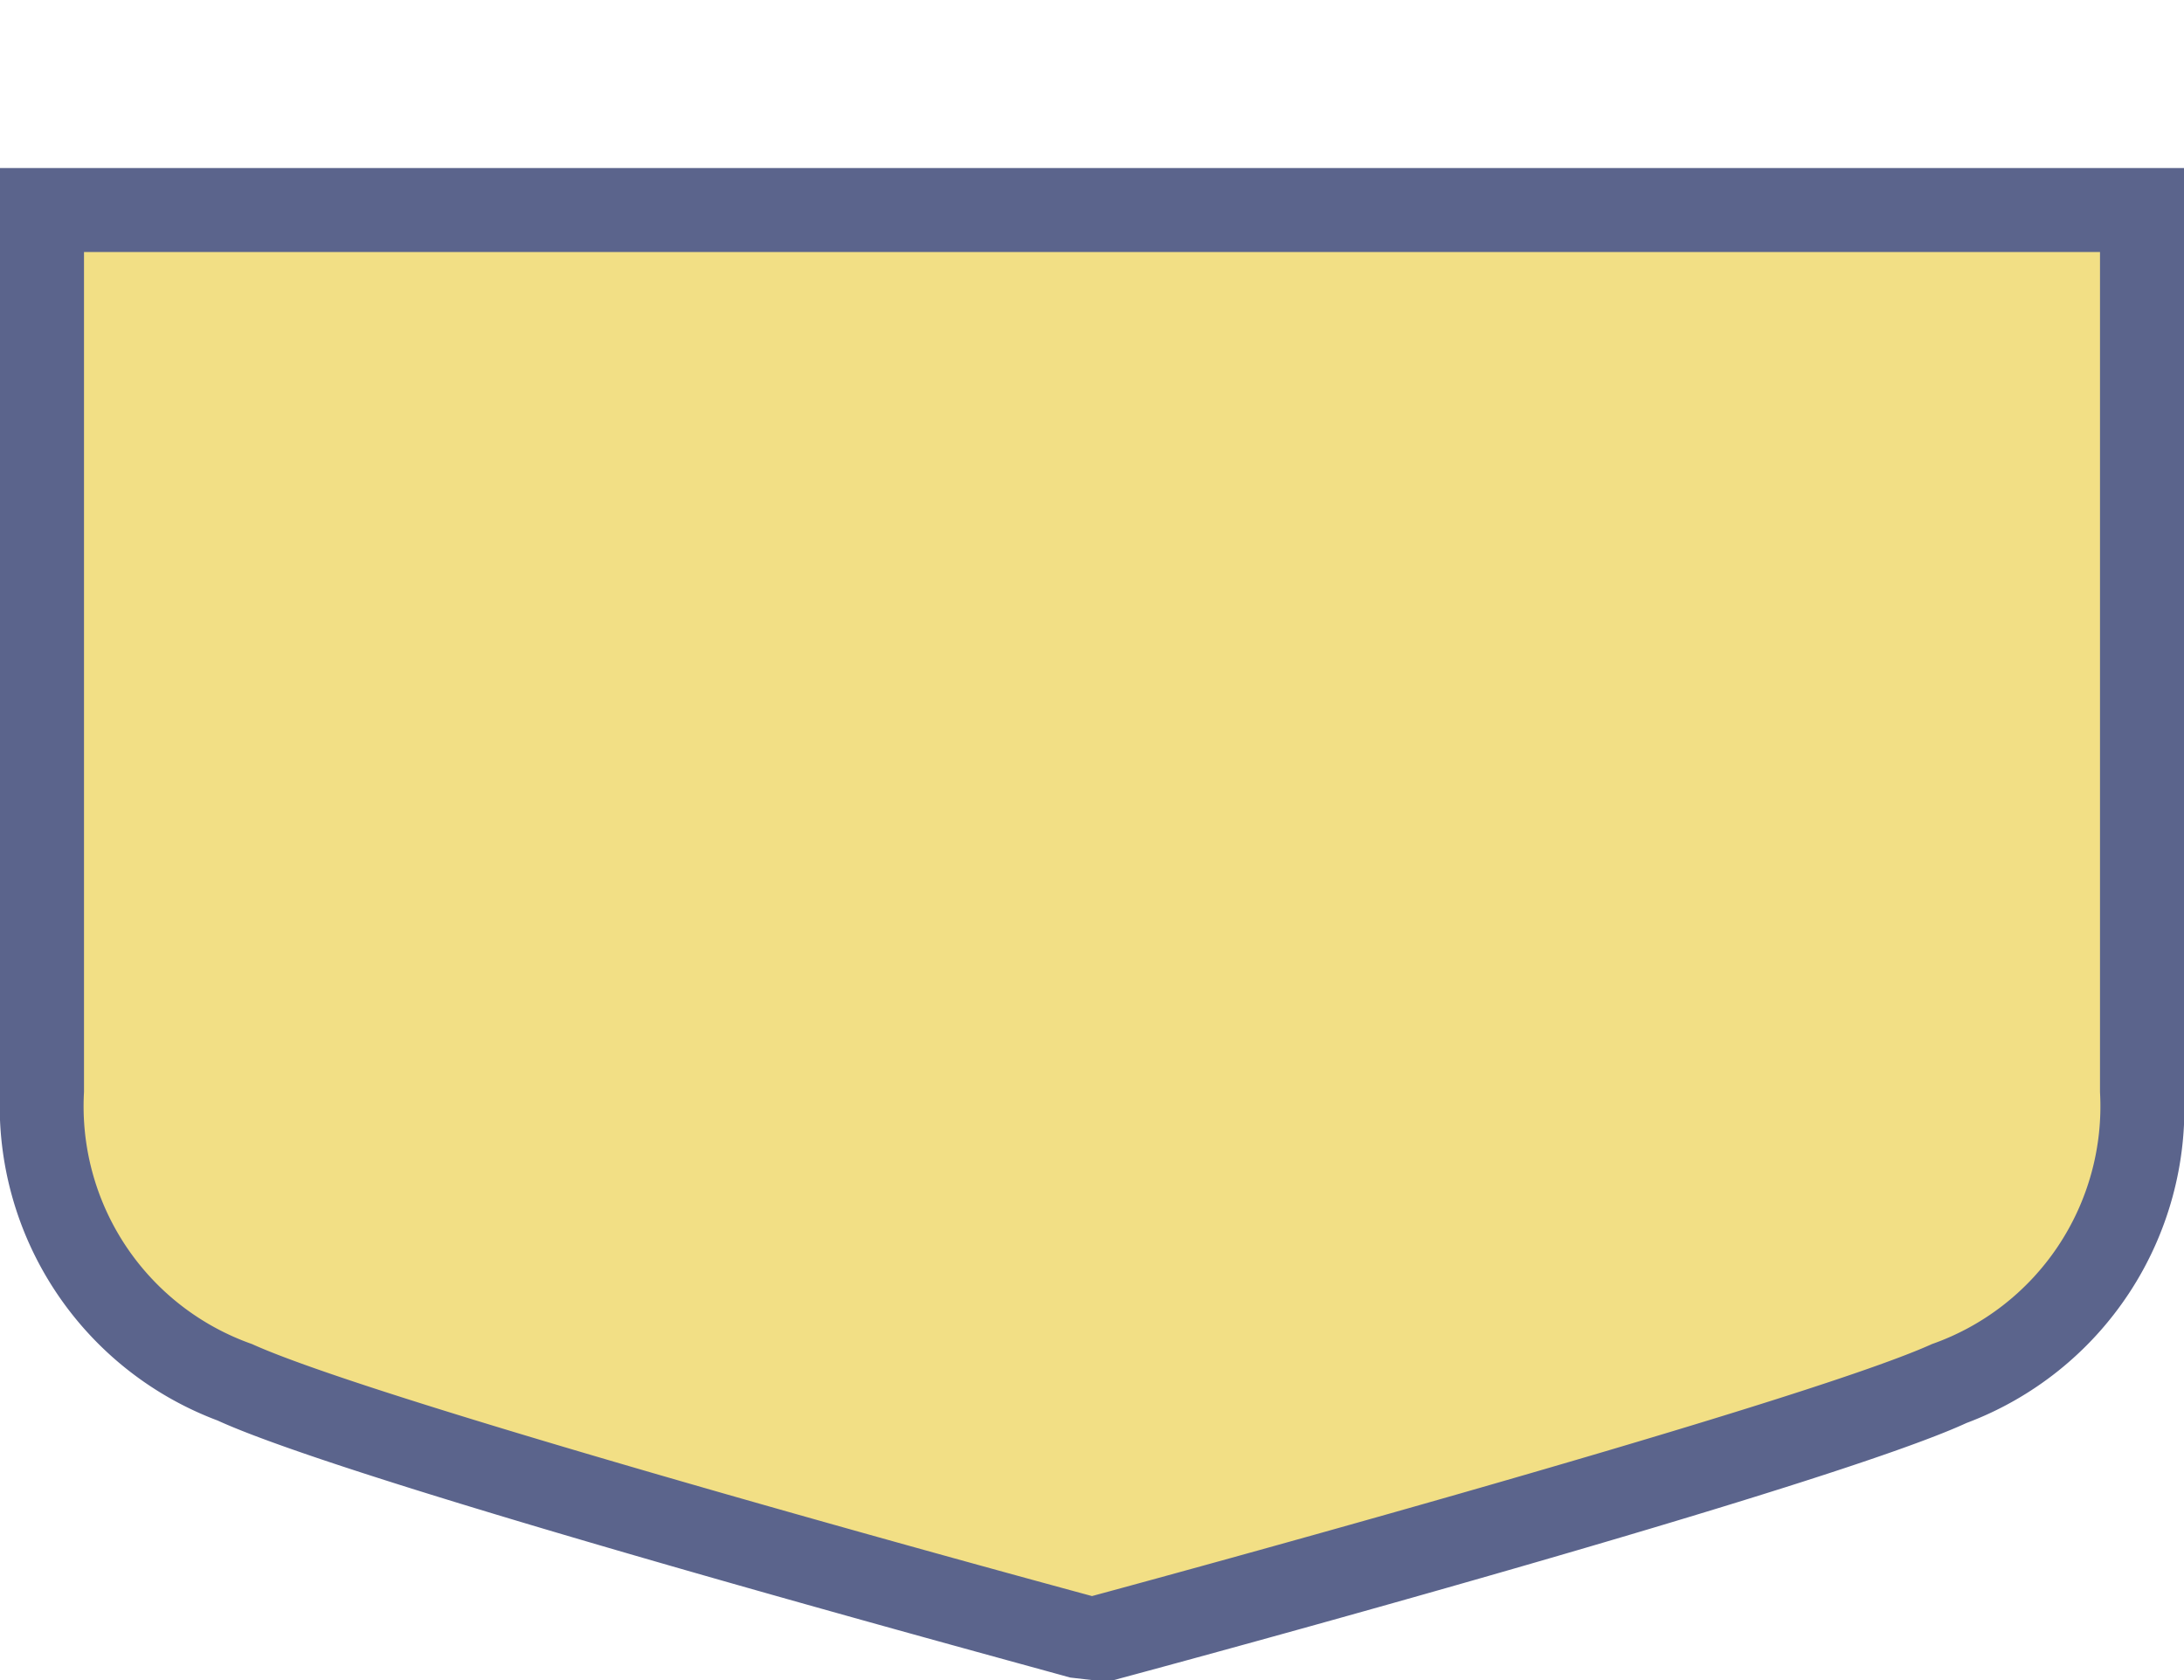 <svg xmlns="http://www.w3.org/2000/svg" width="26" height="20" viewBox="0 0 26 20">
  <title>ro-communal</title>
  <rect width="26" height="20" fill="none"/>
  <g>
    <path d="M12.87,19.48c-0.34-.09-8.43-2.28-10.08-3A3.43,3.43,0,0,1,.5,13V2.5h25V13a3.43,3.43,0,0,1-2.29,3.46c-1.65.75-9.73,2.94-10.08,3l-0.13,0Z" fill="#f2df85"/>
    <path d="M25,3V13a3,3,0,0,1-2,3c-1.63.74-10,3-10,3S4.63,16.74,3,16a3,3,0,0,1-2-3V3H25m1-1H0V13a4,4,0,0,0,2.59,3.91c1.66,0.76,9.29,2.82,10.15,3.06L13,20,13.26,20c0.86-.23,8.5-2.3,10.15-3.06A4,4,0,0,0,26,13V2h0Z" fill="#5b648c"/>
  </g>
</svg>
